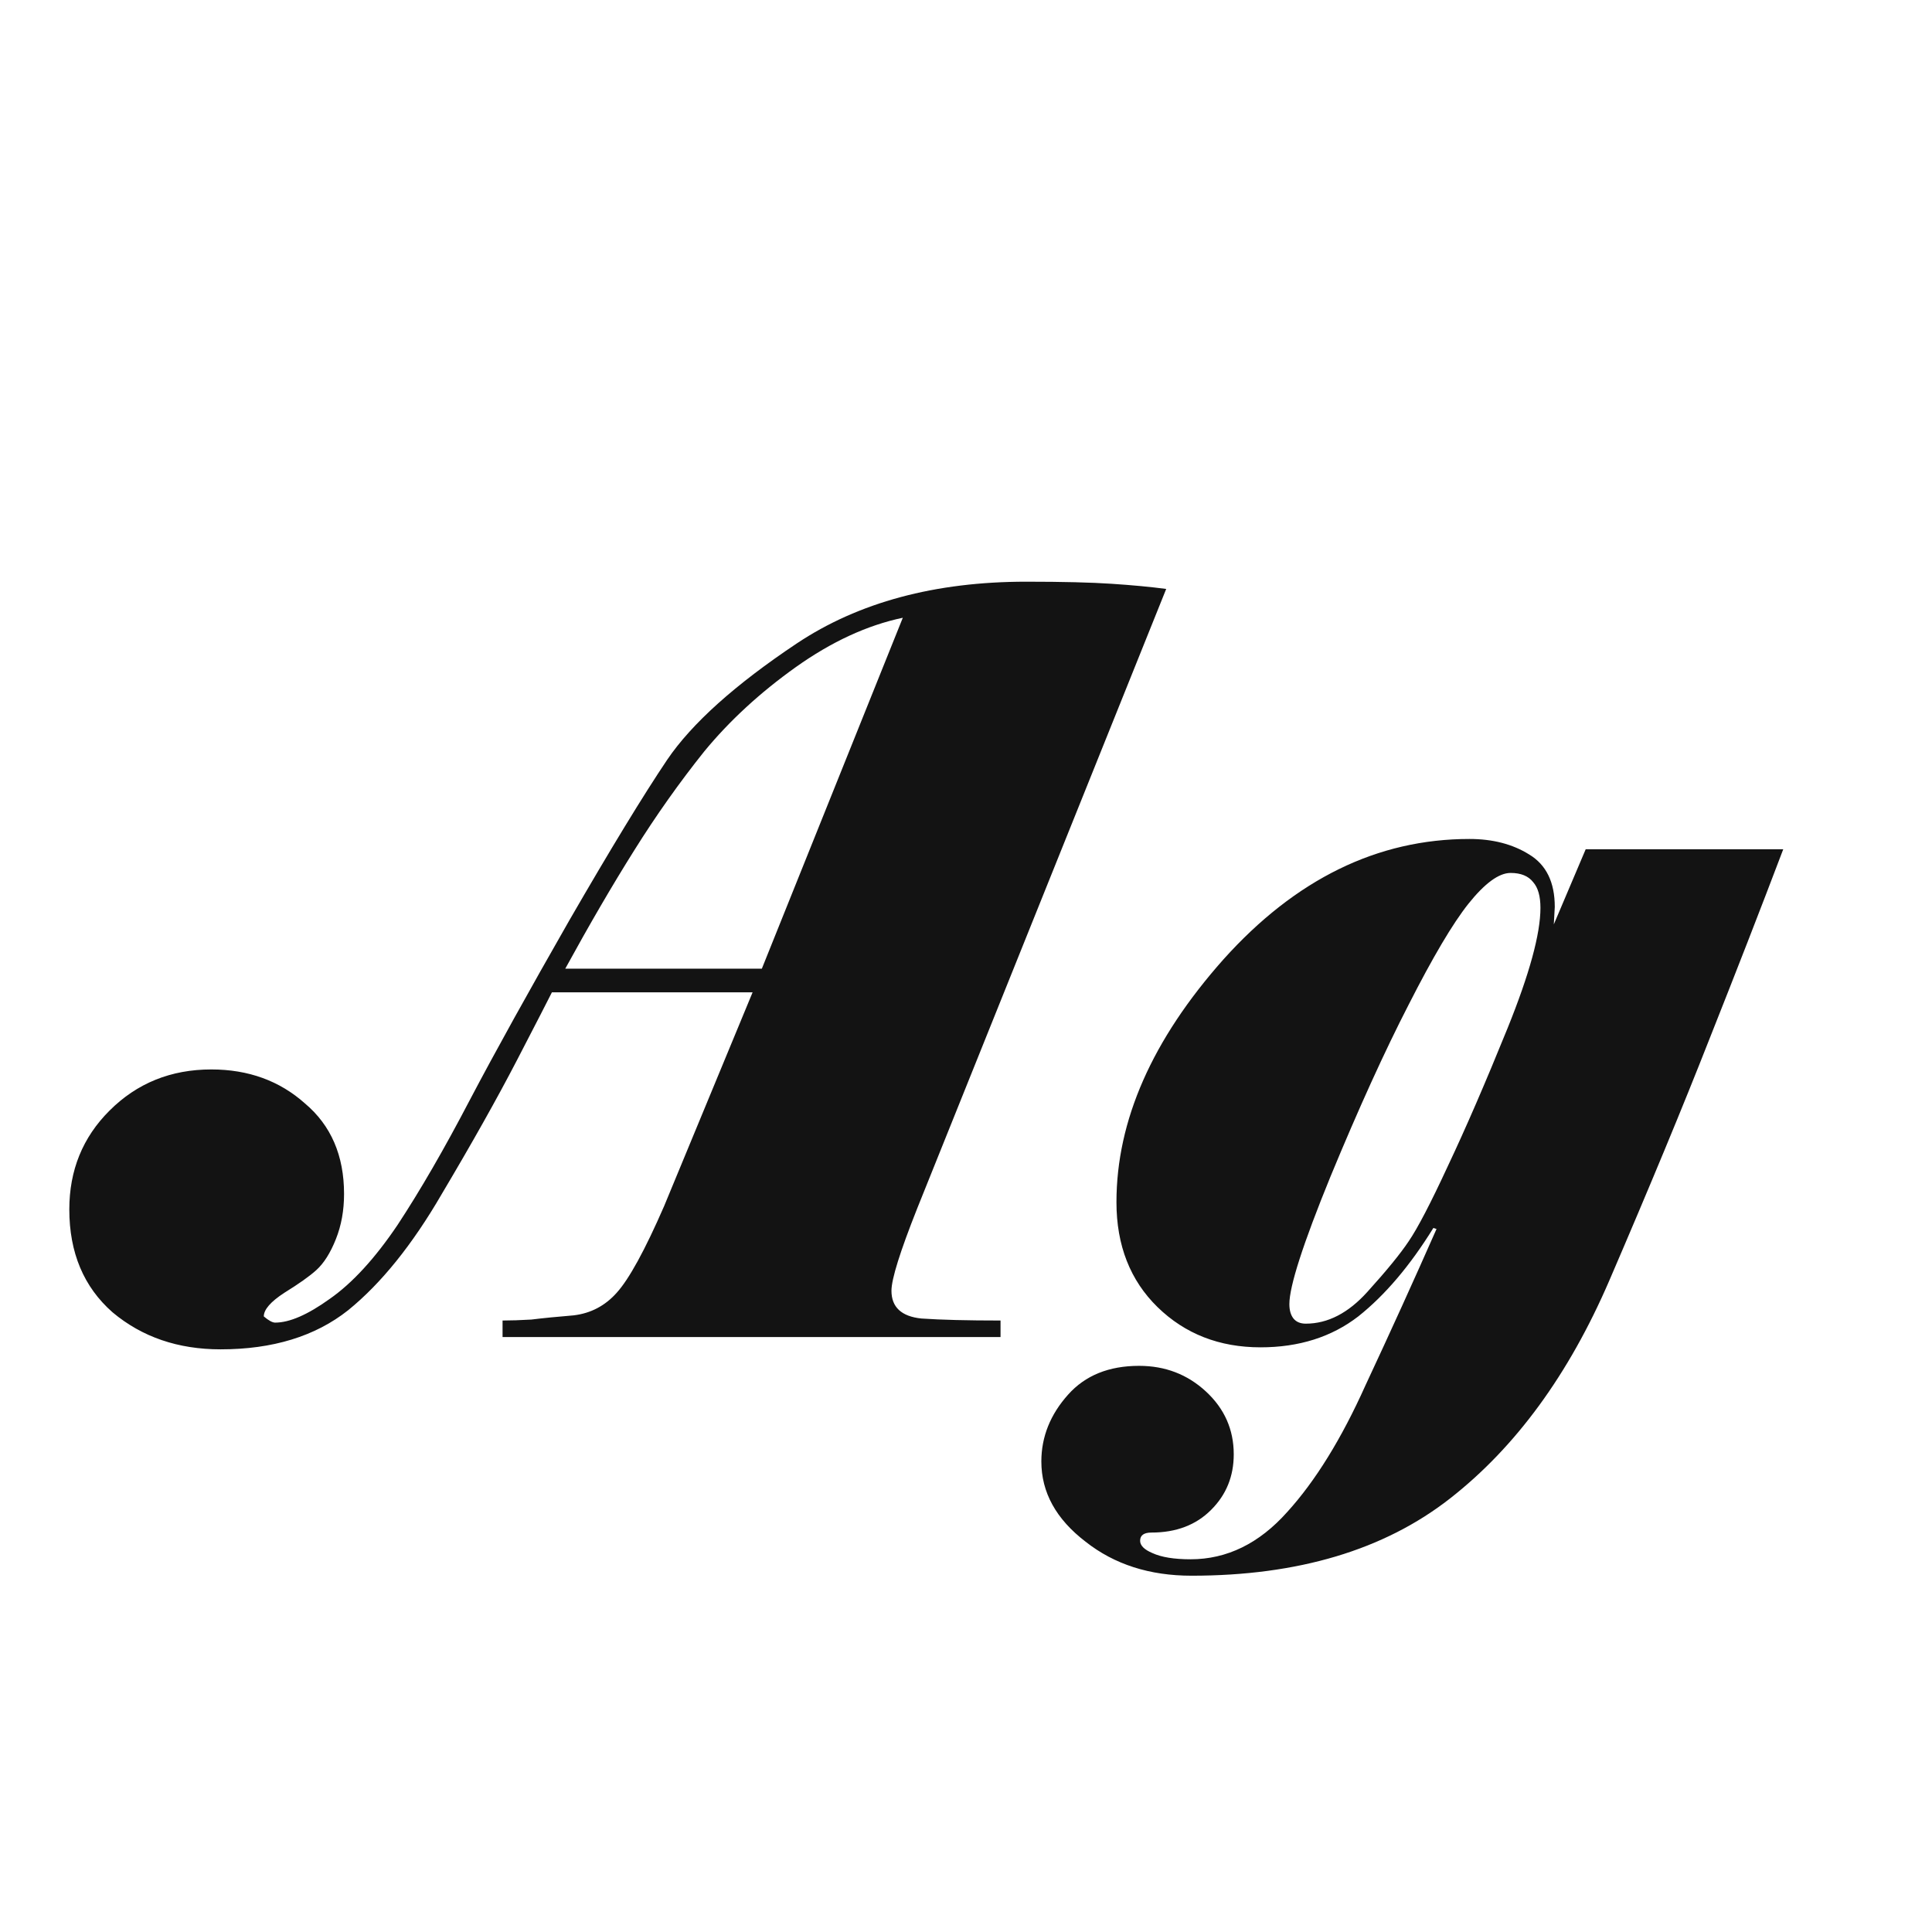 <svg width="24" height="24" viewBox="0 0 24 24" fill="none" xmlns="http://www.w3.org/2000/svg">
<path d="M9.464 12.033L11.215 7.674C10.772 7.767 10.329 7.972 9.886 8.287C9.443 8.603 9.063 8.952 8.748 9.335C8.441 9.719 8.151 10.128 7.879 10.563C7.606 10.997 7.321 11.487 7.022 12.033H9.464ZM6.856 12.327C6.814 12.412 6.669 12.693 6.422 13.17C6.174 13.648 5.863 14.201 5.488 14.832C5.122 15.463 4.734 15.944 4.325 16.276C3.916 16.6 3.388 16.762 2.74 16.762C2.212 16.762 1.764 16.609 1.398 16.302C1.04 15.987 0.861 15.561 0.861 15.024C0.861 14.538 1.027 14.129 1.36 13.797C1.701 13.456 2.122 13.285 2.625 13.285C3.085 13.285 3.473 13.426 3.788 13.707C4.112 13.98 4.274 14.355 4.274 14.832C4.274 15.037 4.24 15.224 4.172 15.394C4.104 15.565 4.023 15.693 3.929 15.778C3.844 15.855 3.712 15.948 3.533 16.059C3.362 16.17 3.277 16.268 3.277 16.353C3.337 16.404 3.384 16.43 3.418 16.43C3.597 16.43 3.822 16.332 4.095 16.136C4.376 15.94 4.658 15.633 4.939 15.216C5.22 14.789 5.518 14.274 5.834 13.669C6.157 13.055 6.571 12.31 7.073 11.432C7.585 10.546 7.99 9.881 8.288 9.438C8.595 8.986 9.131 8.505 9.898 7.993C10.665 7.482 11.616 7.226 12.749 7.226C13.201 7.226 13.554 7.235 13.81 7.252C14.066 7.269 14.291 7.29 14.487 7.316L11.394 15.011C11.181 15.548 11.074 15.889 11.074 16.034C11.074 16.238 11.198 16.353 11.445 16.379C11.692 16.396 12.02 16.404 12.429 16.404V16.609H6.243V16.404C6.345 16.404 6.464 16.4 6.601 16.392C6.745 16.374 6.92 16.357 7.125 16.34C7.338 16.315 7.517 16.221 7.661 16.059C7.815 15.889 8.011 15.531 8.249 14.985L9.349 12.327H6.856ZM19.136 11.278C19.136 11.134 19.106 11.027 19.046 10.959C18.986 10.882 18.893 10.844 18.765 10.844C18.62 10.844 18.445 10.972 18.241 11.227C18.045 11.474 17.798 11.892 17.499 12.48C17.201 13.059 16.877 13.771 16.528 14.615C16.187 15.45 16.017 15.978 16.017 16.2C16.017 16.276 16.034 16.336 16.068 16.379C16.102 16.421 16.153 16.443 16.221 16.443C16.494 16.443 16.75 16.311 16.988 16.046C17.227 15.782 17.397 15.573 17.499 15.42C17.61 15.258 17.772 14.947 17.985 14.487C18.207 14.018 18.454 13.447 18.727 12.774C18.999 12.101 19.136 11.602 19.136 11.278ZM22.152 10.55C21.871 11.291 21.564 12.079 21.232 12.915C20.908 13.741 20.495 14.738 19.992 15.906C19.489 17.073 18.829 17.977 18.011 18.616C17.193 19.255 16.123 19.574 14.802 19.574C14.282 19.574 13.844 19.434 13.486 19.152C13.119 18.871 12.936 18.539 12.936 18.155C12.936 17.849 13.047 17.572 13.268 17.325C13.481 17.086 13.775 16.967 14.15 16.967C14.474 16.967 14.751 17.073 14.981 17.286C15.211 17.499 15.326 17.759 15.326 18.066C15.326 18.339 15.233 18.569 15.045 18.756C14.858 18.944 14.611 19.038 14.304 19.038C14.21 19.038 14.163 19.072 14.163 19.14C14.163 19.199 14.214 19.25 14.316 19.293C14.427 19.344 14.585 19.37 14.79 19.37C15.241 19.37 15.642 19.174 15.991 18.782C16.34 18.398 16.664 17.874 16.962 17.21C17.269 16.553 17.563 15.906 17.845 15.267L17.806 15.254C17.516 15.723 17.205 16.089 16.873 16.353C16.541 16.609 16.136 16.737 15.659 16.737C15.147 16.737 14.721 16.57 14.38 16.238C14.04 15.906 13.869 15.471 13.869 14.934C13.869 13.92 14.312 12.915 15.198 11.918C16.093 10.921 17.112 10.422 18.254 10.422C18.543 10.422 18.79 10.486 18.995 10.614C19.208 10.742 19.314 10.959 19.314 11.266L19.302 11.483L19.698 10.55H22.152Z" fill="#131313"/>
</svg>
